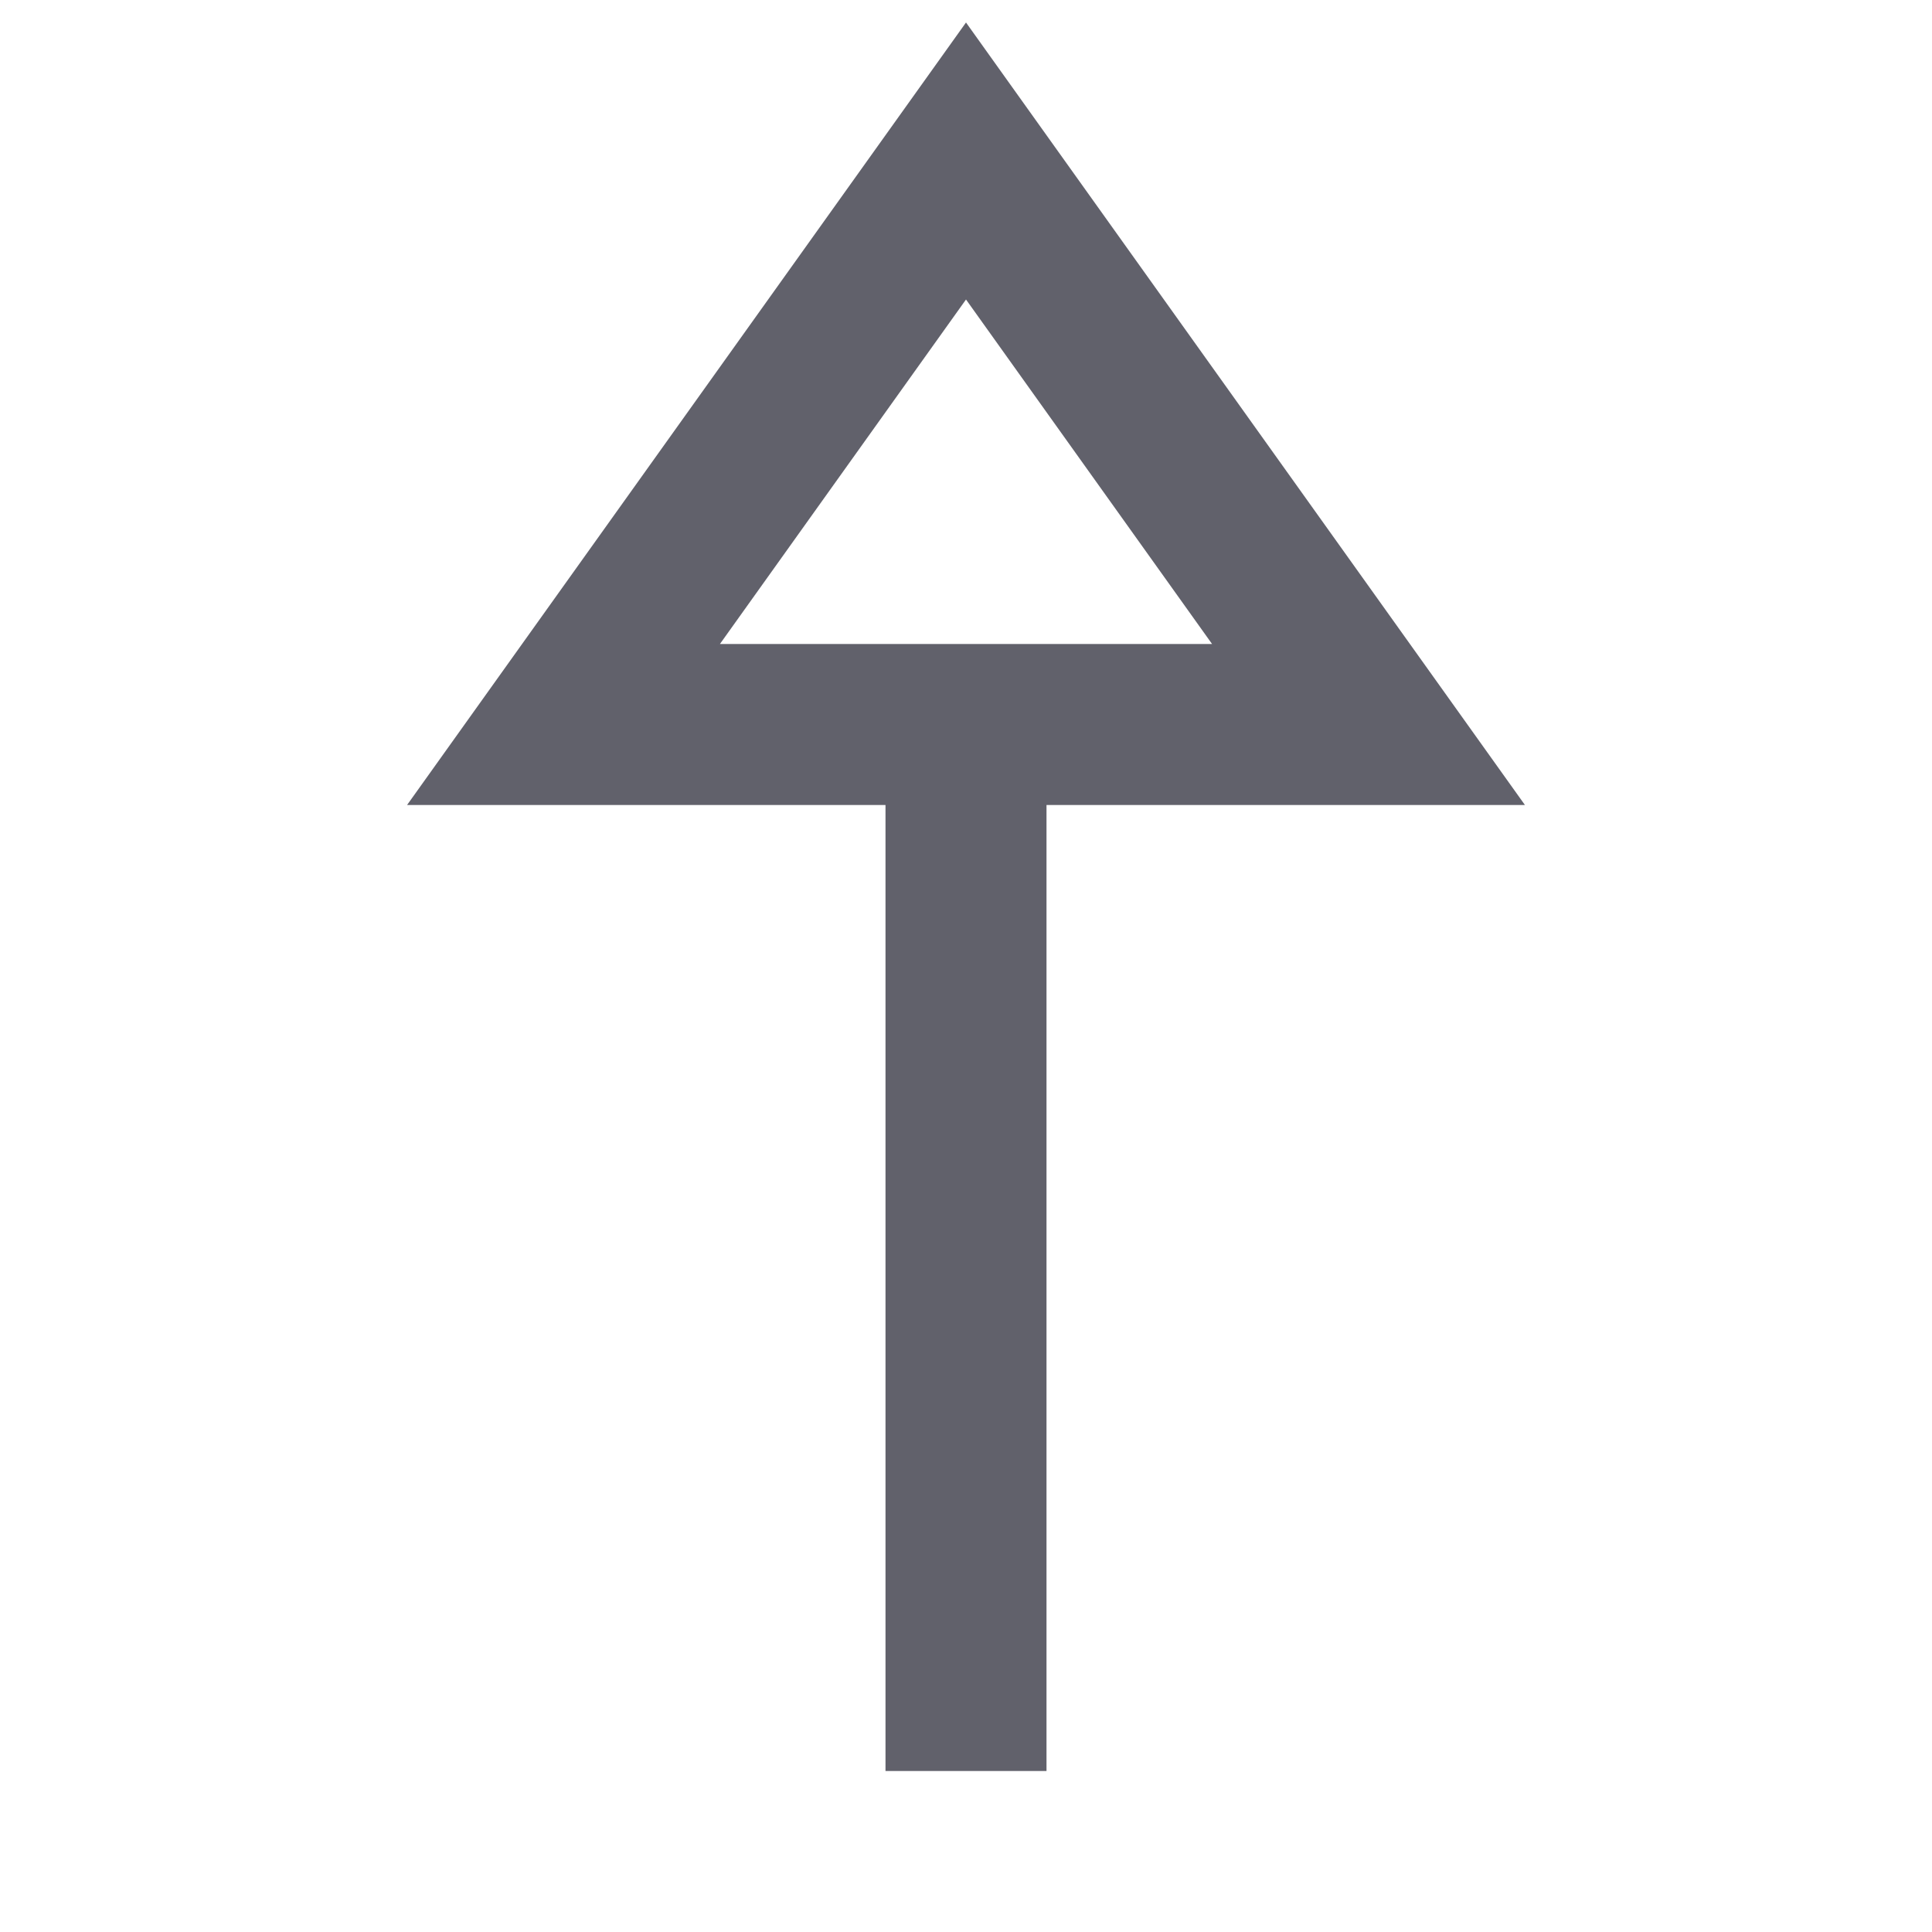 <svg xmlns="http://www.w3.org/2000/svg" height="24" width="24" viewBox="0 0 24 24"><line data-color="color-2" x1="12" y1="22" x2="12" y2="9" fill="none" stroke="#61616b" stroke-width="2"></line><polygon points="17 9 7 9 12 2 17 9" fill="none" stroke="#61616b" stroke-width="2"></polygon></svg>